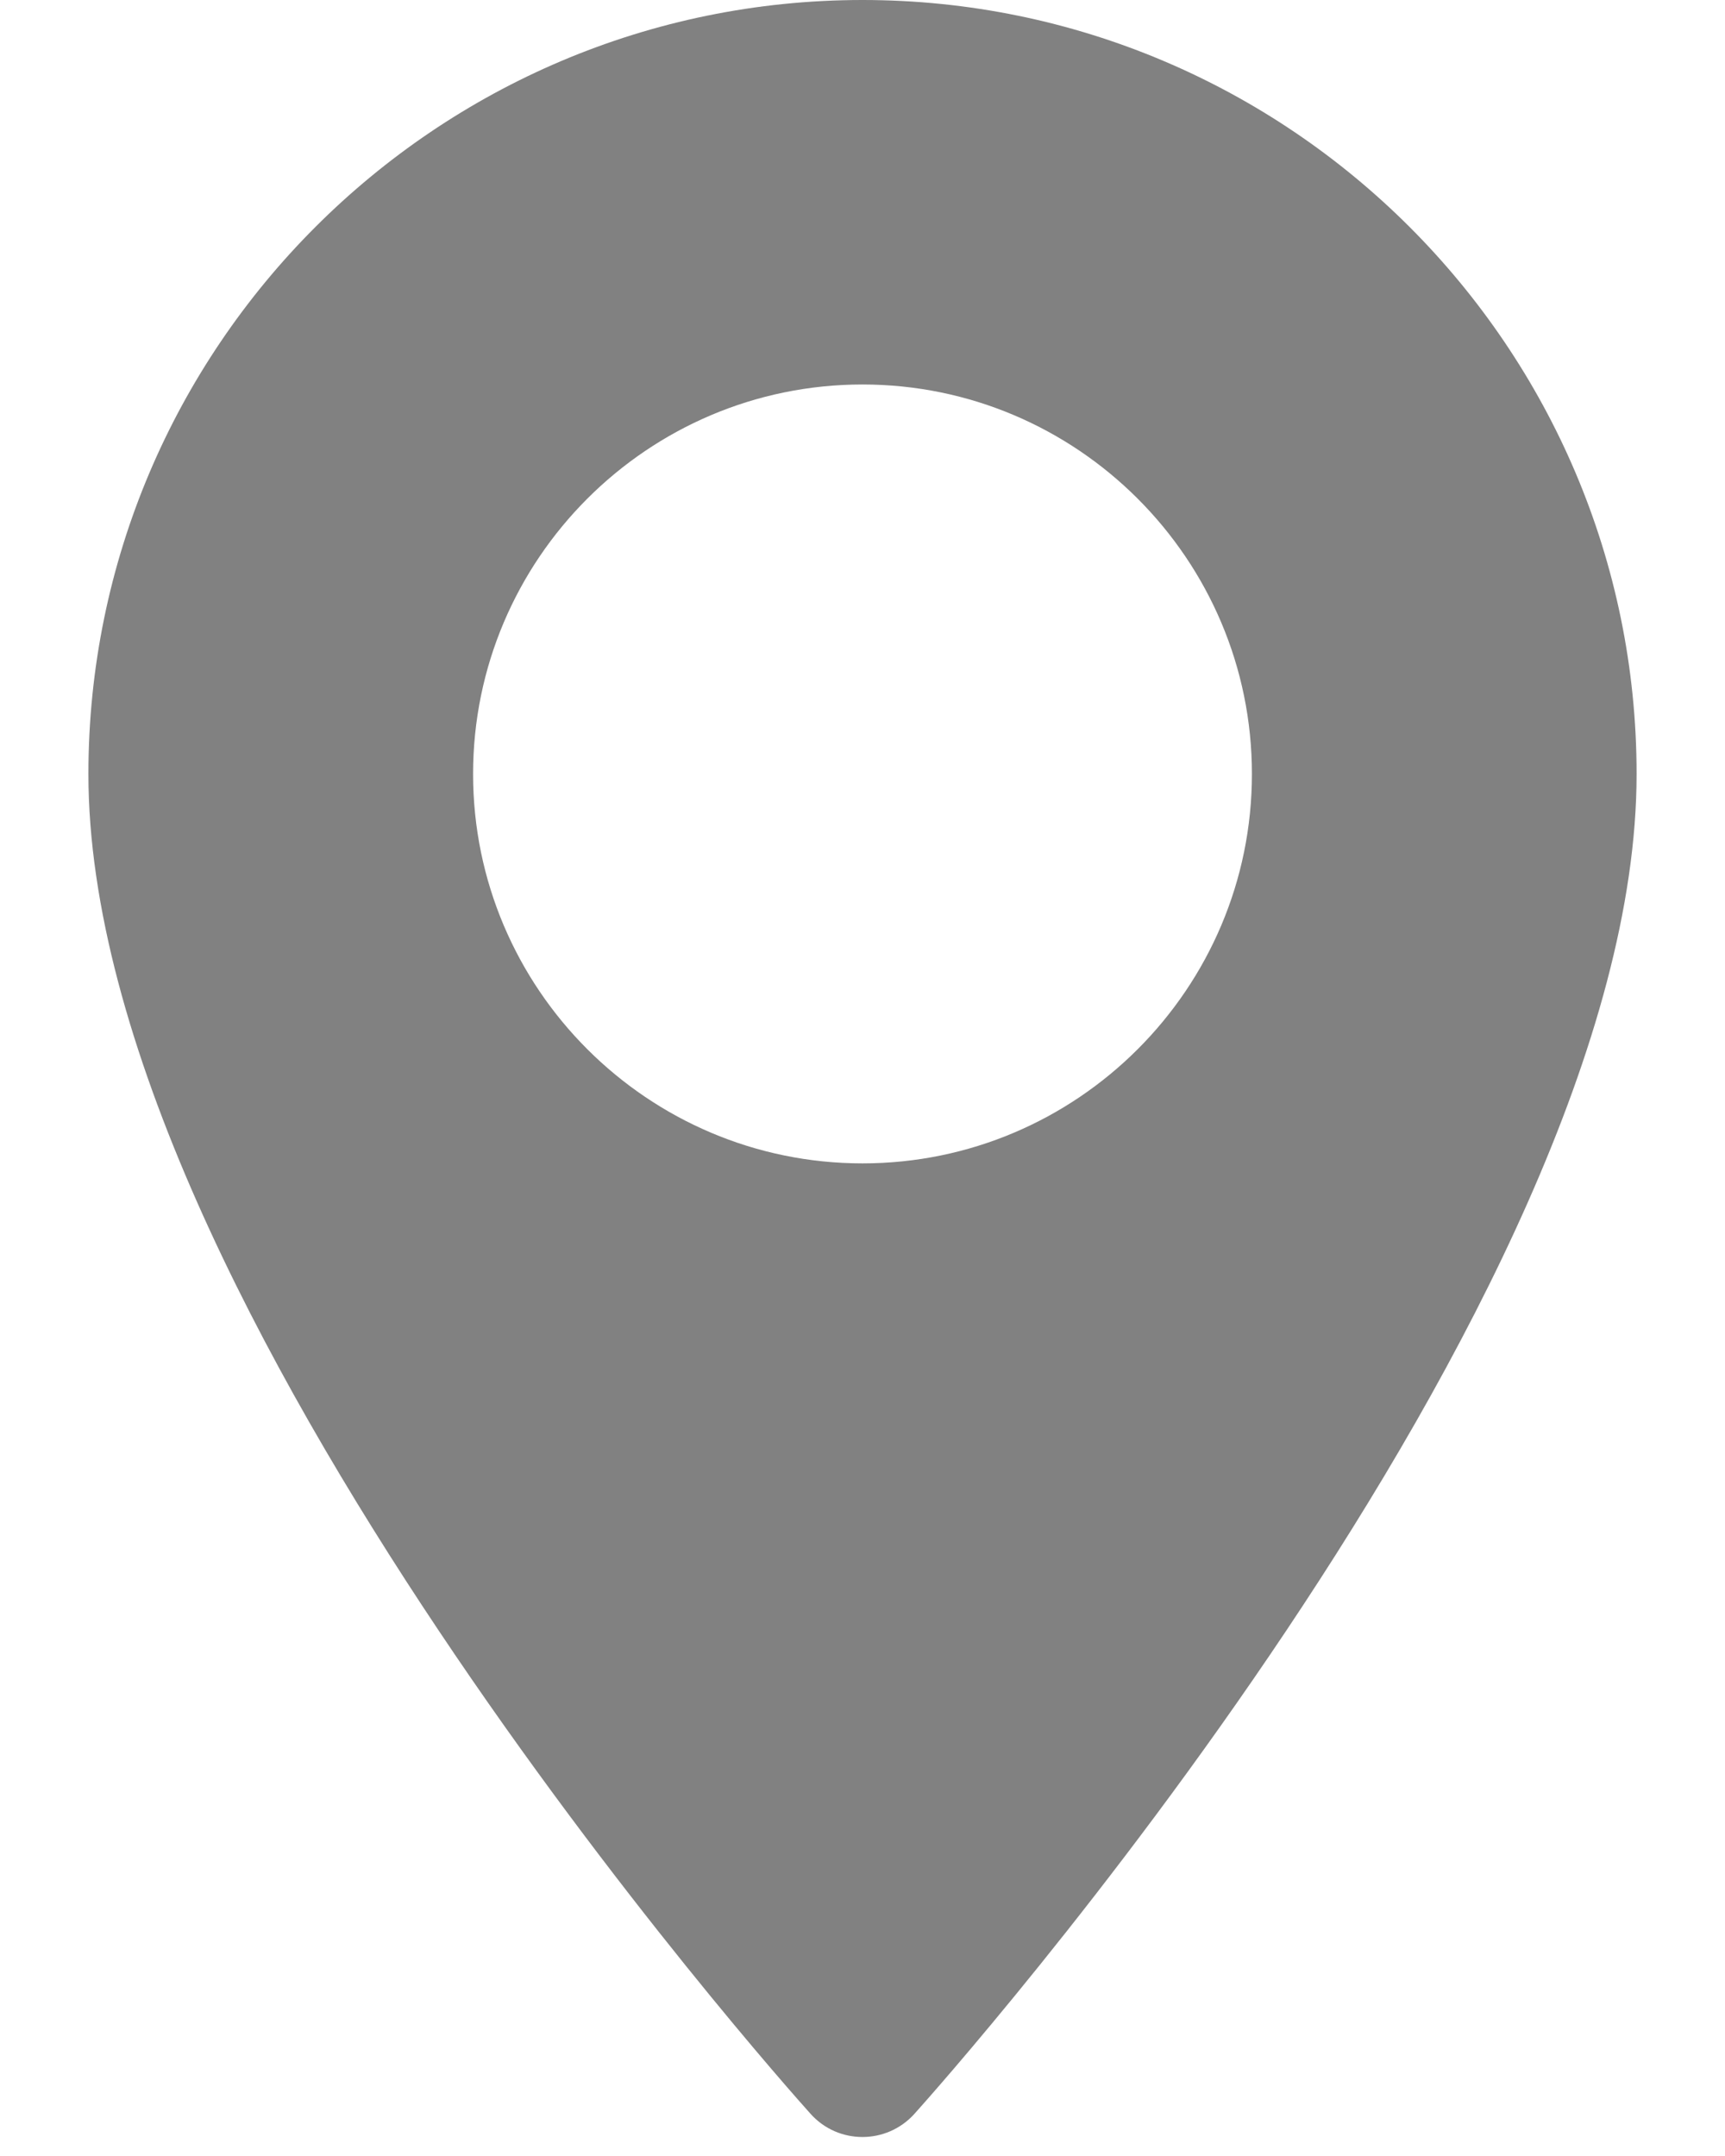 <svg width="12" height="15" viewBox="0 0 12 15" fill="none" xmlns="http://www.w3.org/2000/svg">
<path d="M6 0C3.031 0 0.615 2.416 0.615 5.385C0.615 9.069 5.434 14.479 5.639 14.707C5.832 14.922 6.168 14.921 6.361 14.707C6.566 14.479 11.385 9.069 11.385 5.385C11.385 2.416 8.969 0 6 0ZM6 8.094C4.506 8.094 3.291 6.878 3.291 5.385C3.291 3.891 4.506 2.675 6 2.675C7.494 2.675 8.709 3.891 8.709 5.385C8.709 6.878 7.494 8.094 6 8.094Z" fill="#818181"/>
</svg>

